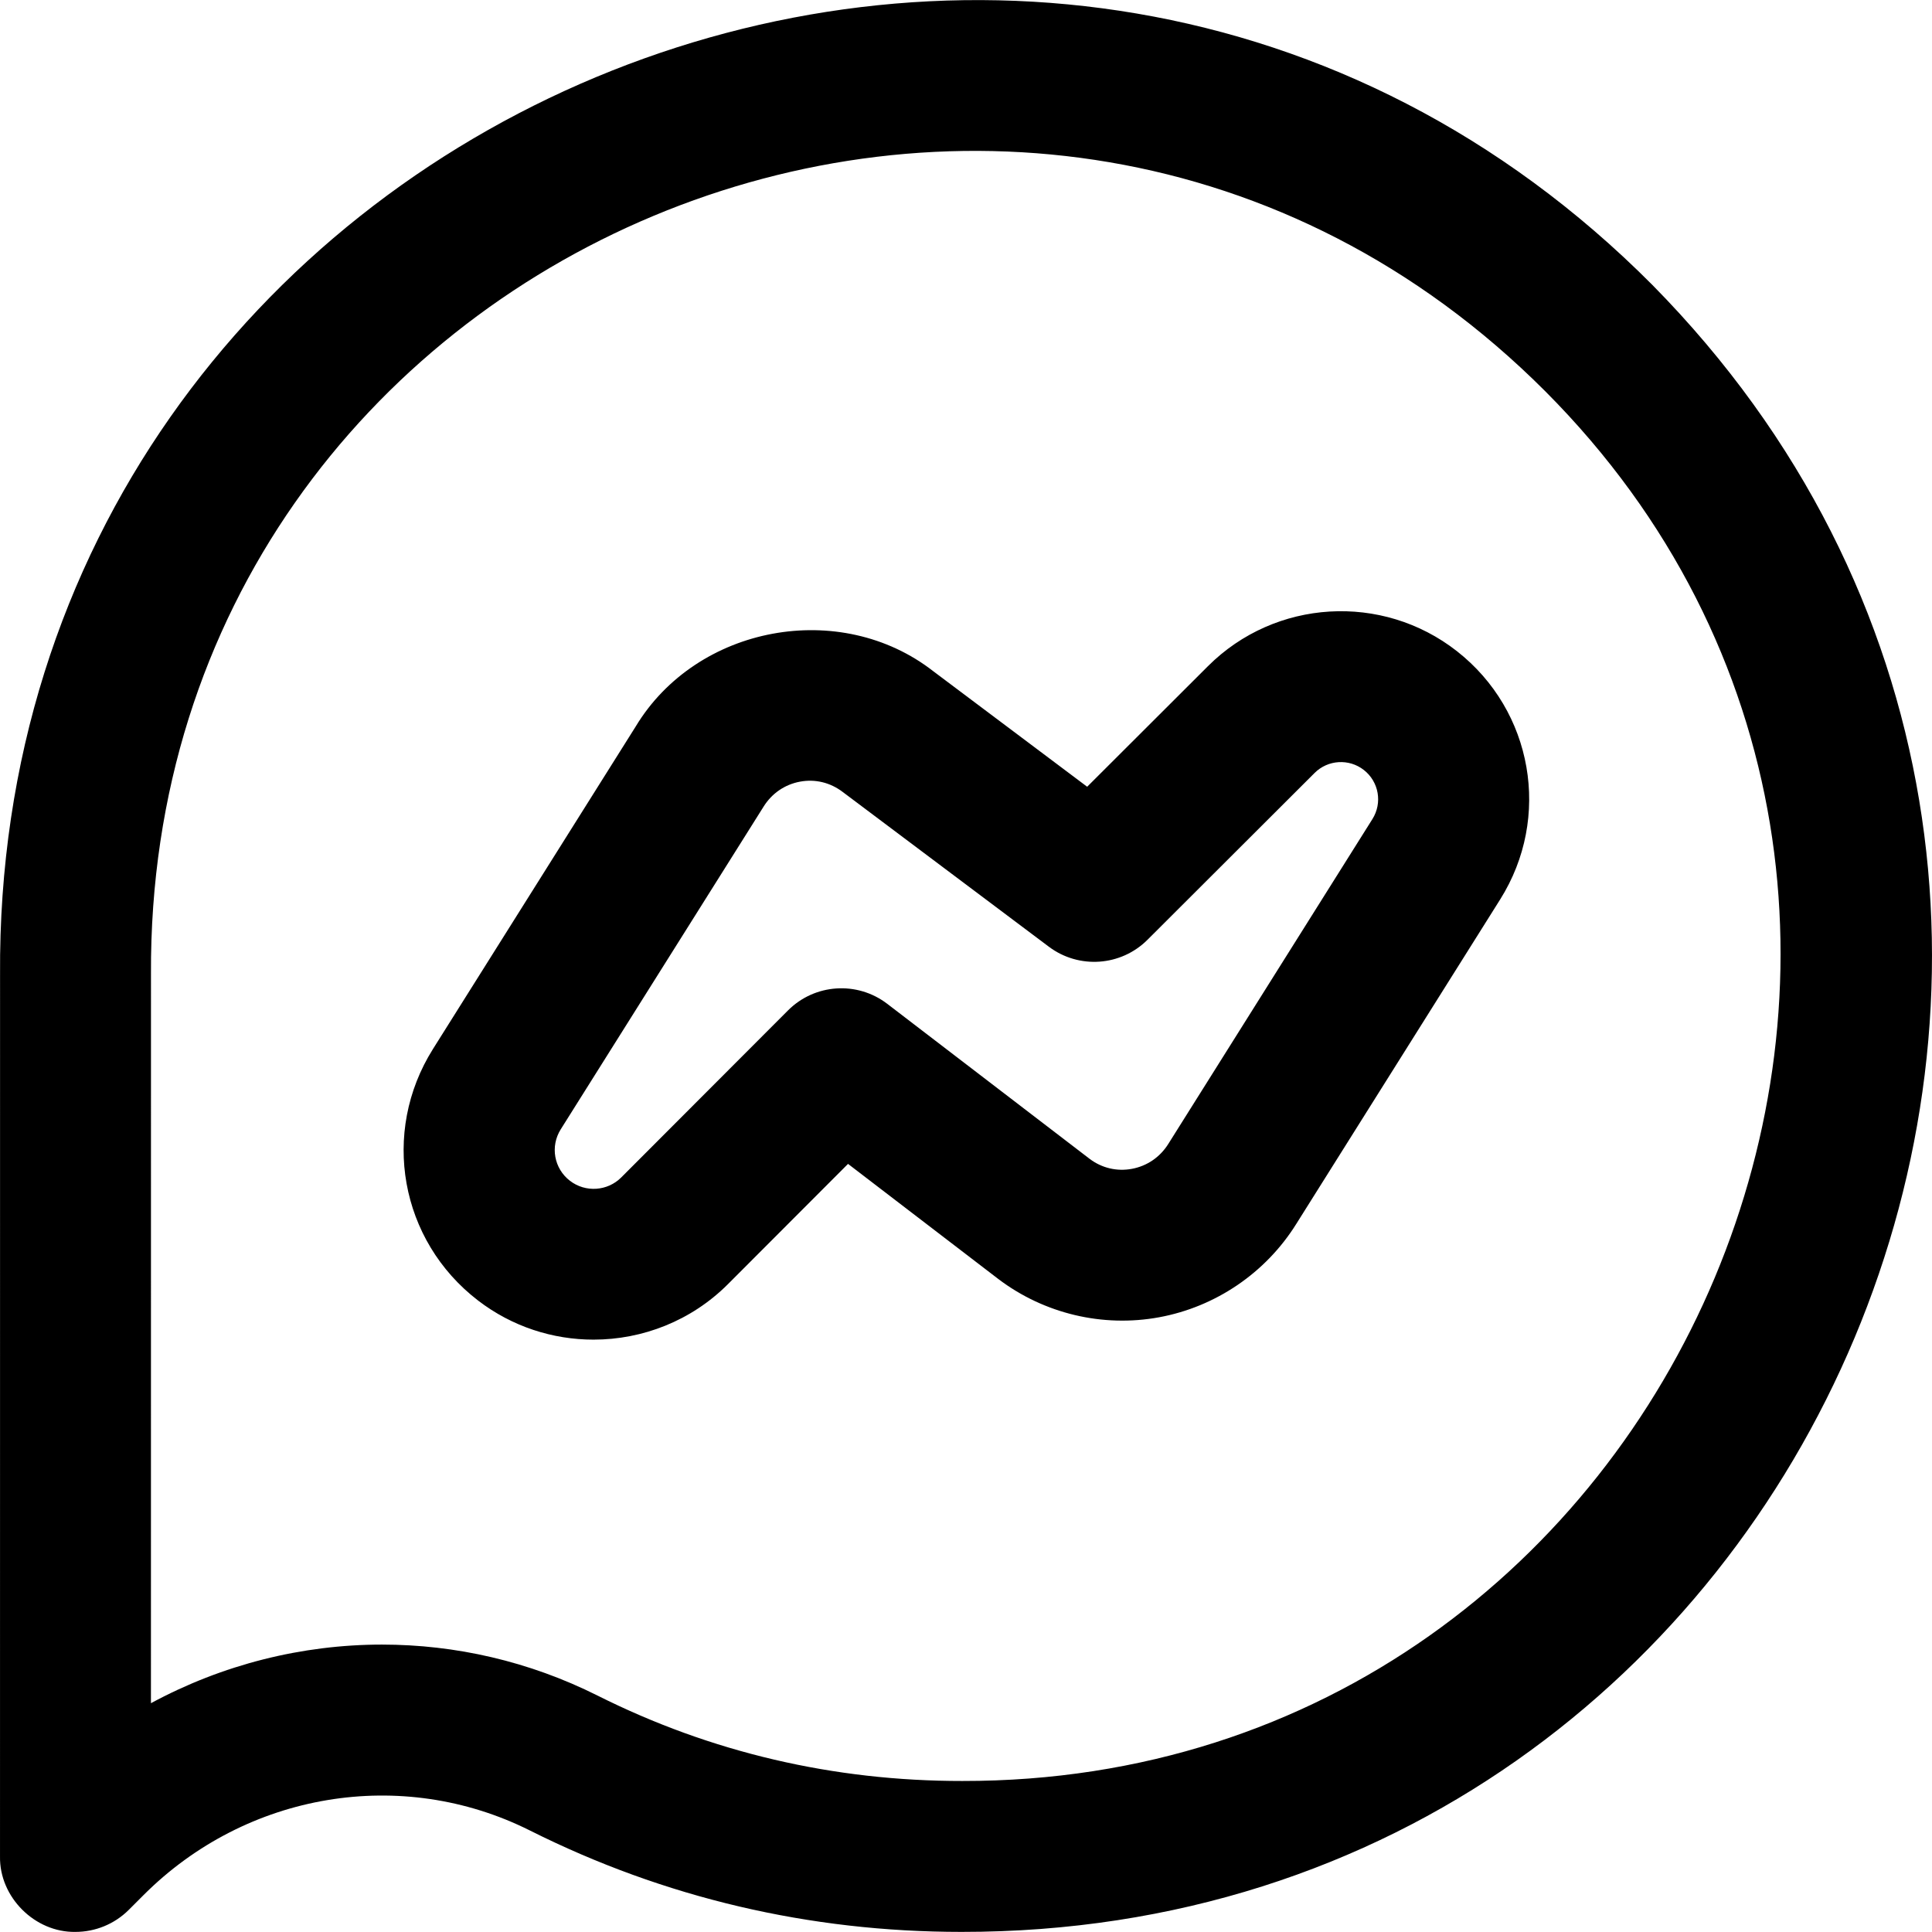 <svg id="Layer_1" enable-background="new 0 0 512.058 512.058" height="512" viewBox="0 0 512.058 512.058" width="512" xmlns="http://www.w3.org/2000/svg"><path d="m19.999 512.033c-10.757.179-20.189-9.204-19.996-20.002l.012-233.596c-1.571-228.697 276.736-344.968 437.966-182.879 159.524 161.859 44.352 436.676-183.165 436.475-40.3.001-78.774-9.038-114.35-26.866-33.992-17.035-75.147-10.167-102.409 17.097l-3.912 3.912c-3.826 3.825-8.942 5.858-14.146 5.859zm81.271-76.151c19.422 0 38.962 4.423 57.119 13.523 30.017 15.044 62.551 22.658 96.653 22.626 191.181.283 289.155-233.256 154.516-368.33-136.568-136.67-370.535-38.778-369.544 154.457.001.064.001.129.001.193l-.01 193.067c18.952-10.248 40.036-15.536 61.265-15.536zm56.043-80.824c-10.753 0-21.543-3.412-30.591-10.355-20.72-15.902-25.863-44.569-11.963-66.683l53.723-85.464c16.166-26.789 54.253-33.907 78.937-14.607l40.725 30.571 32.022-31.967c17.807-17.777 46.172-19.481 65.979-3.964 20.172 15.805 25.103 44.084 11.47 65.781l-54.055 86.026c-8.071 12.934-21.326 21.967-36.332 24.732-14.951 2.752-30.479-.935-42.607-10.122-.027-.021-.056-.043-.084-.064l-39.773-30.465-31.812 31.86c-9.728 9.745-22.656 14.721-35.639 14.721zm-6.237-42.088c4.091 3.141 9.926 2.756 13.569-.894l44.204-44.271c7.093-7.103 18.347-7.849 26.315-1.746l53.65 41.095c3.232 2.432 7.192 3.368 11.164 2.638 4.041-.745 7.479-3.098 9.68-6.624l54.087-86.078c2.696-4.292 1.721-9.886-2.27-13.013-3.918-3.068-9.53-2.731-13.05.784l-44.294 44.218c-7.041 7.03-18.18 7.813-26.137 1.841l-54.662-41.034c-3.31-2.509-7.291-3.452-11.273-2.721-4.04.745-7.478 3.097-9.679 6.624l-53.757 85.519c-2.847 4.53-1.793 10.404 2.453 13.662z"/></svg>